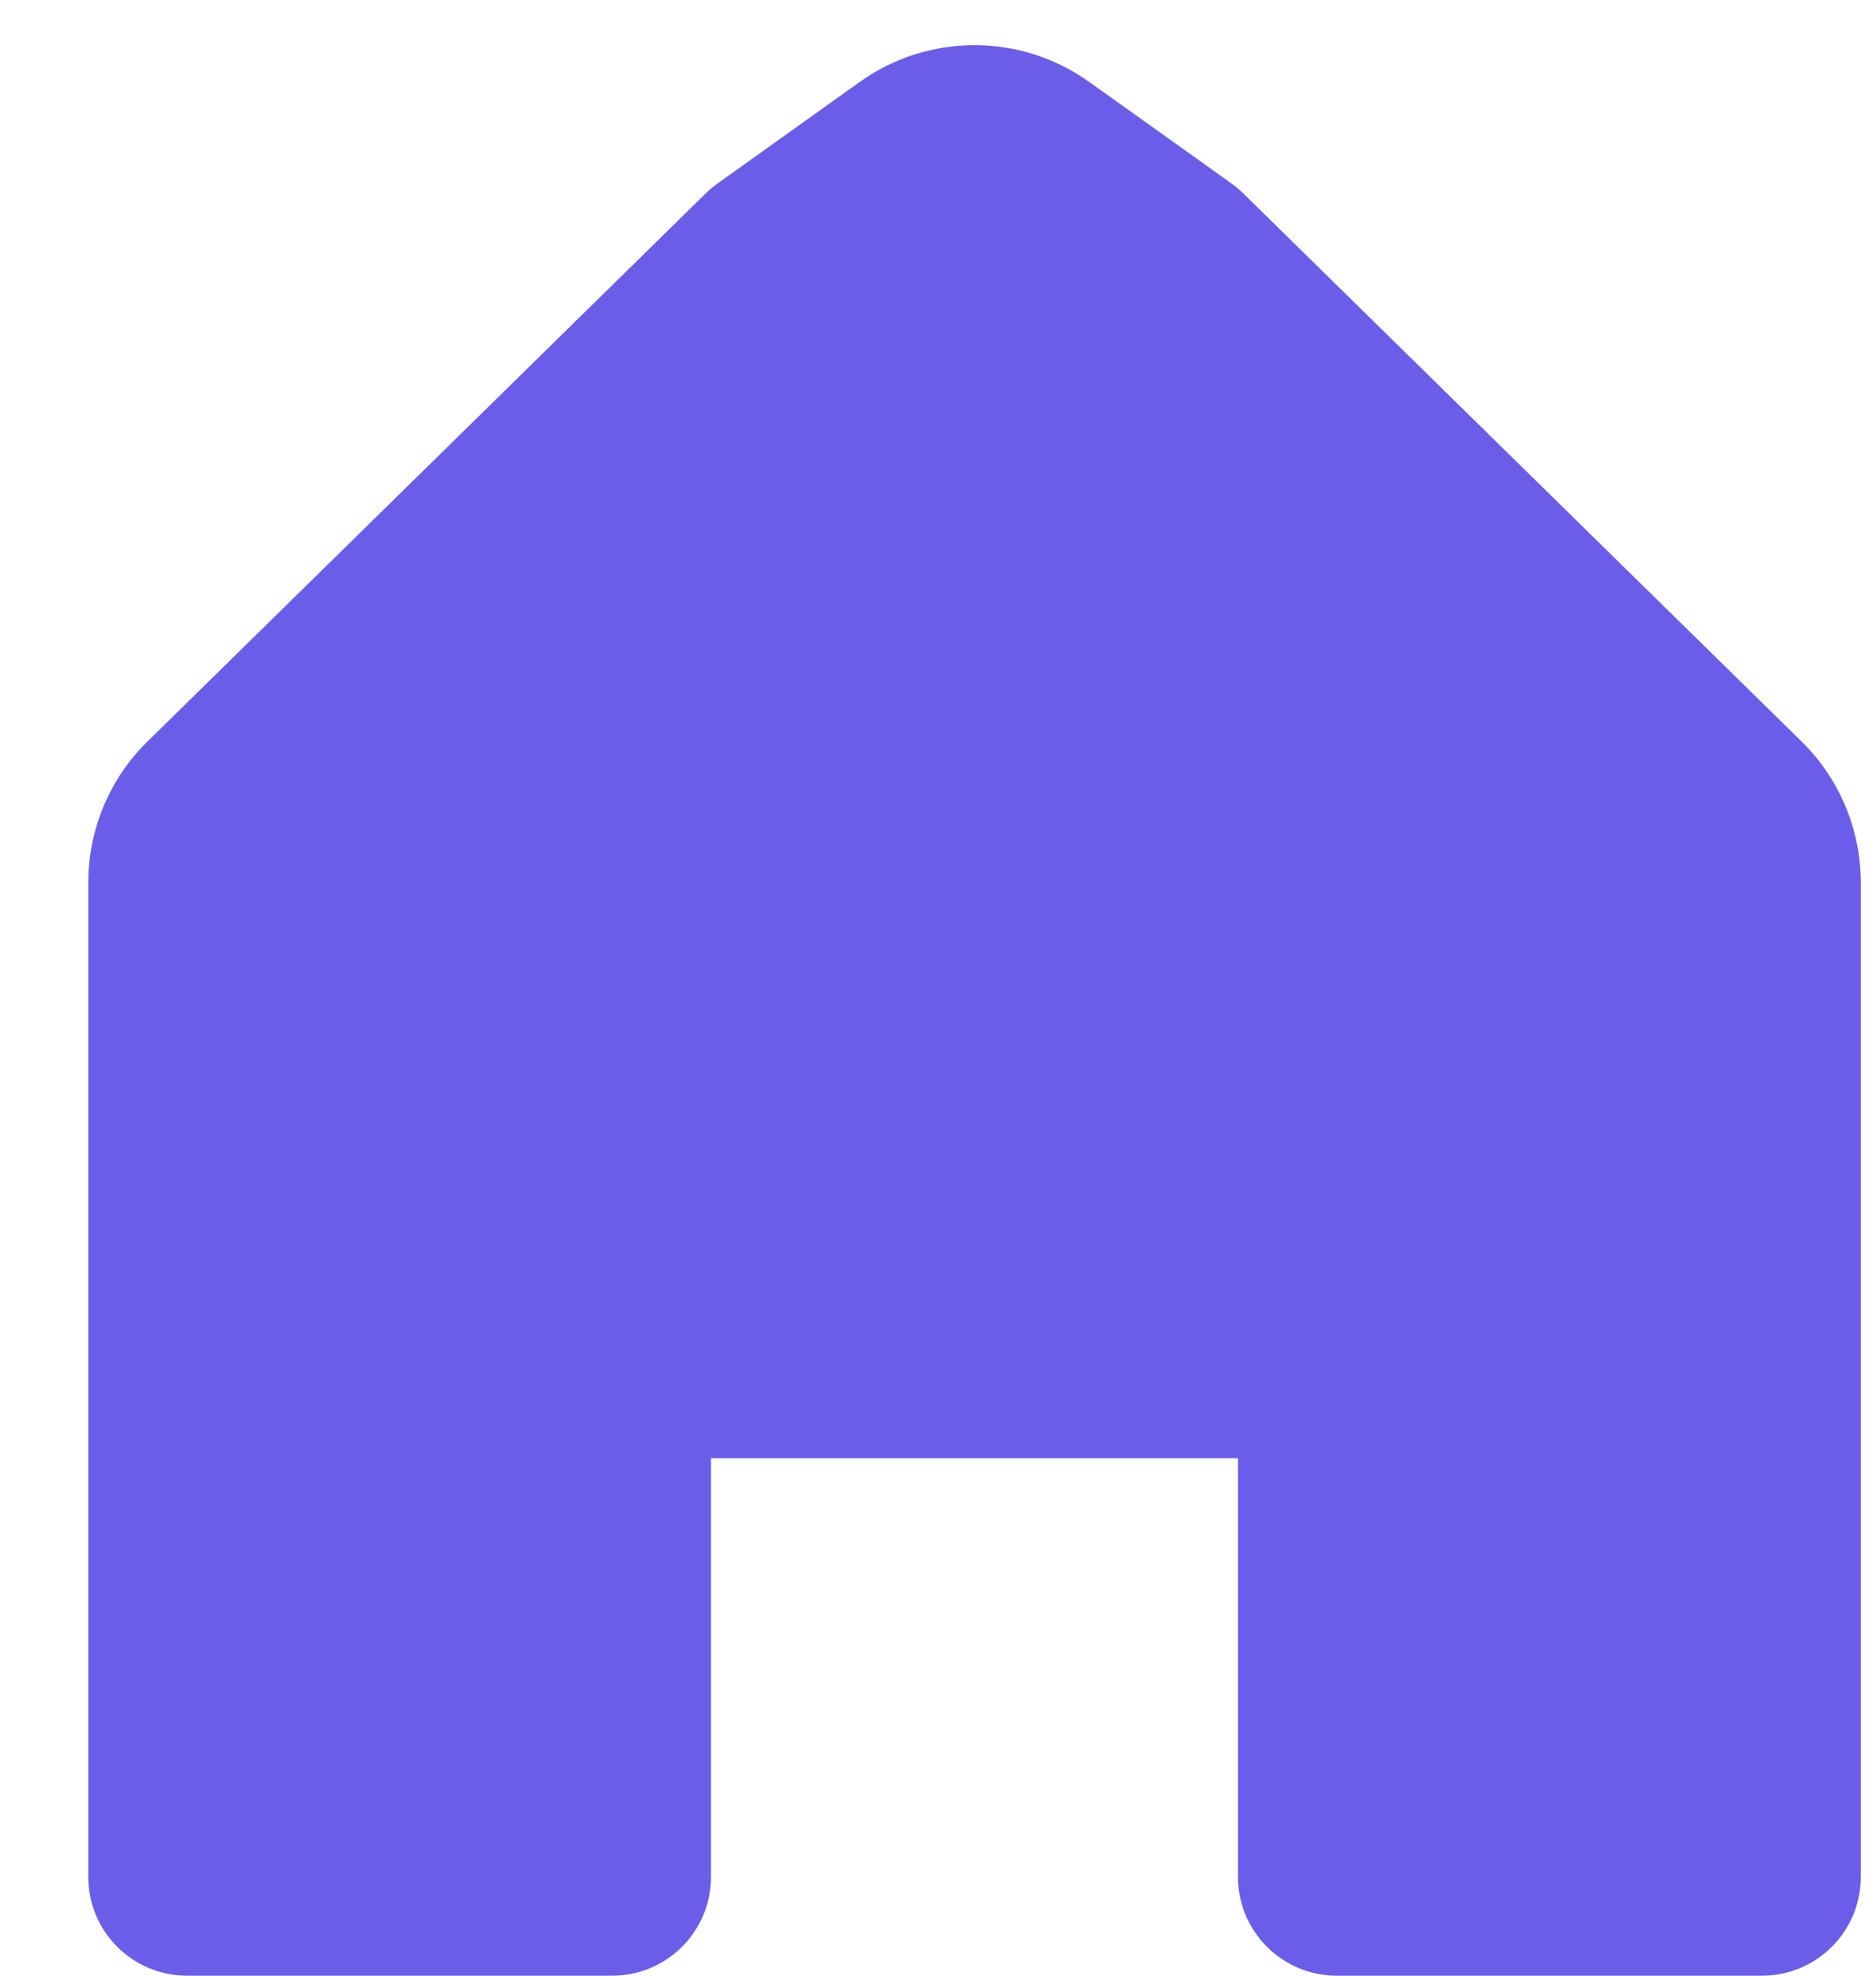 <svg width="19" height="20" viewBox="0 0 19 20" fill="none" xmlns="http://www.w3.org/2000/svg">
<path d="M7.201 19V14.762H12.538V19C12.538 19.552 12.986 20 13.538 20H17.846C18.398 20 18.846 19.552 18.846 19V8.935C18.846 8.398 18.63 7.883 18.247 7.507L12.594 1.96C12.557 1.923 12.517 1.89 12.475 1.859L11.031 0.829C10.336 0.333 9.403 0.333 8.708 0.829L7.265 1.859C7.222 1.89 7.182 1.923 7.145 1.96L1.493 7.507C1.109 7.883 0.894 8.398 0.894 8.935V19C0.894 19.552 1.341 20 1.894 20H6.201C6.753 20 7.201 19.552 7.201 19Z" fill="#6A5EE8"/>
</svg>

